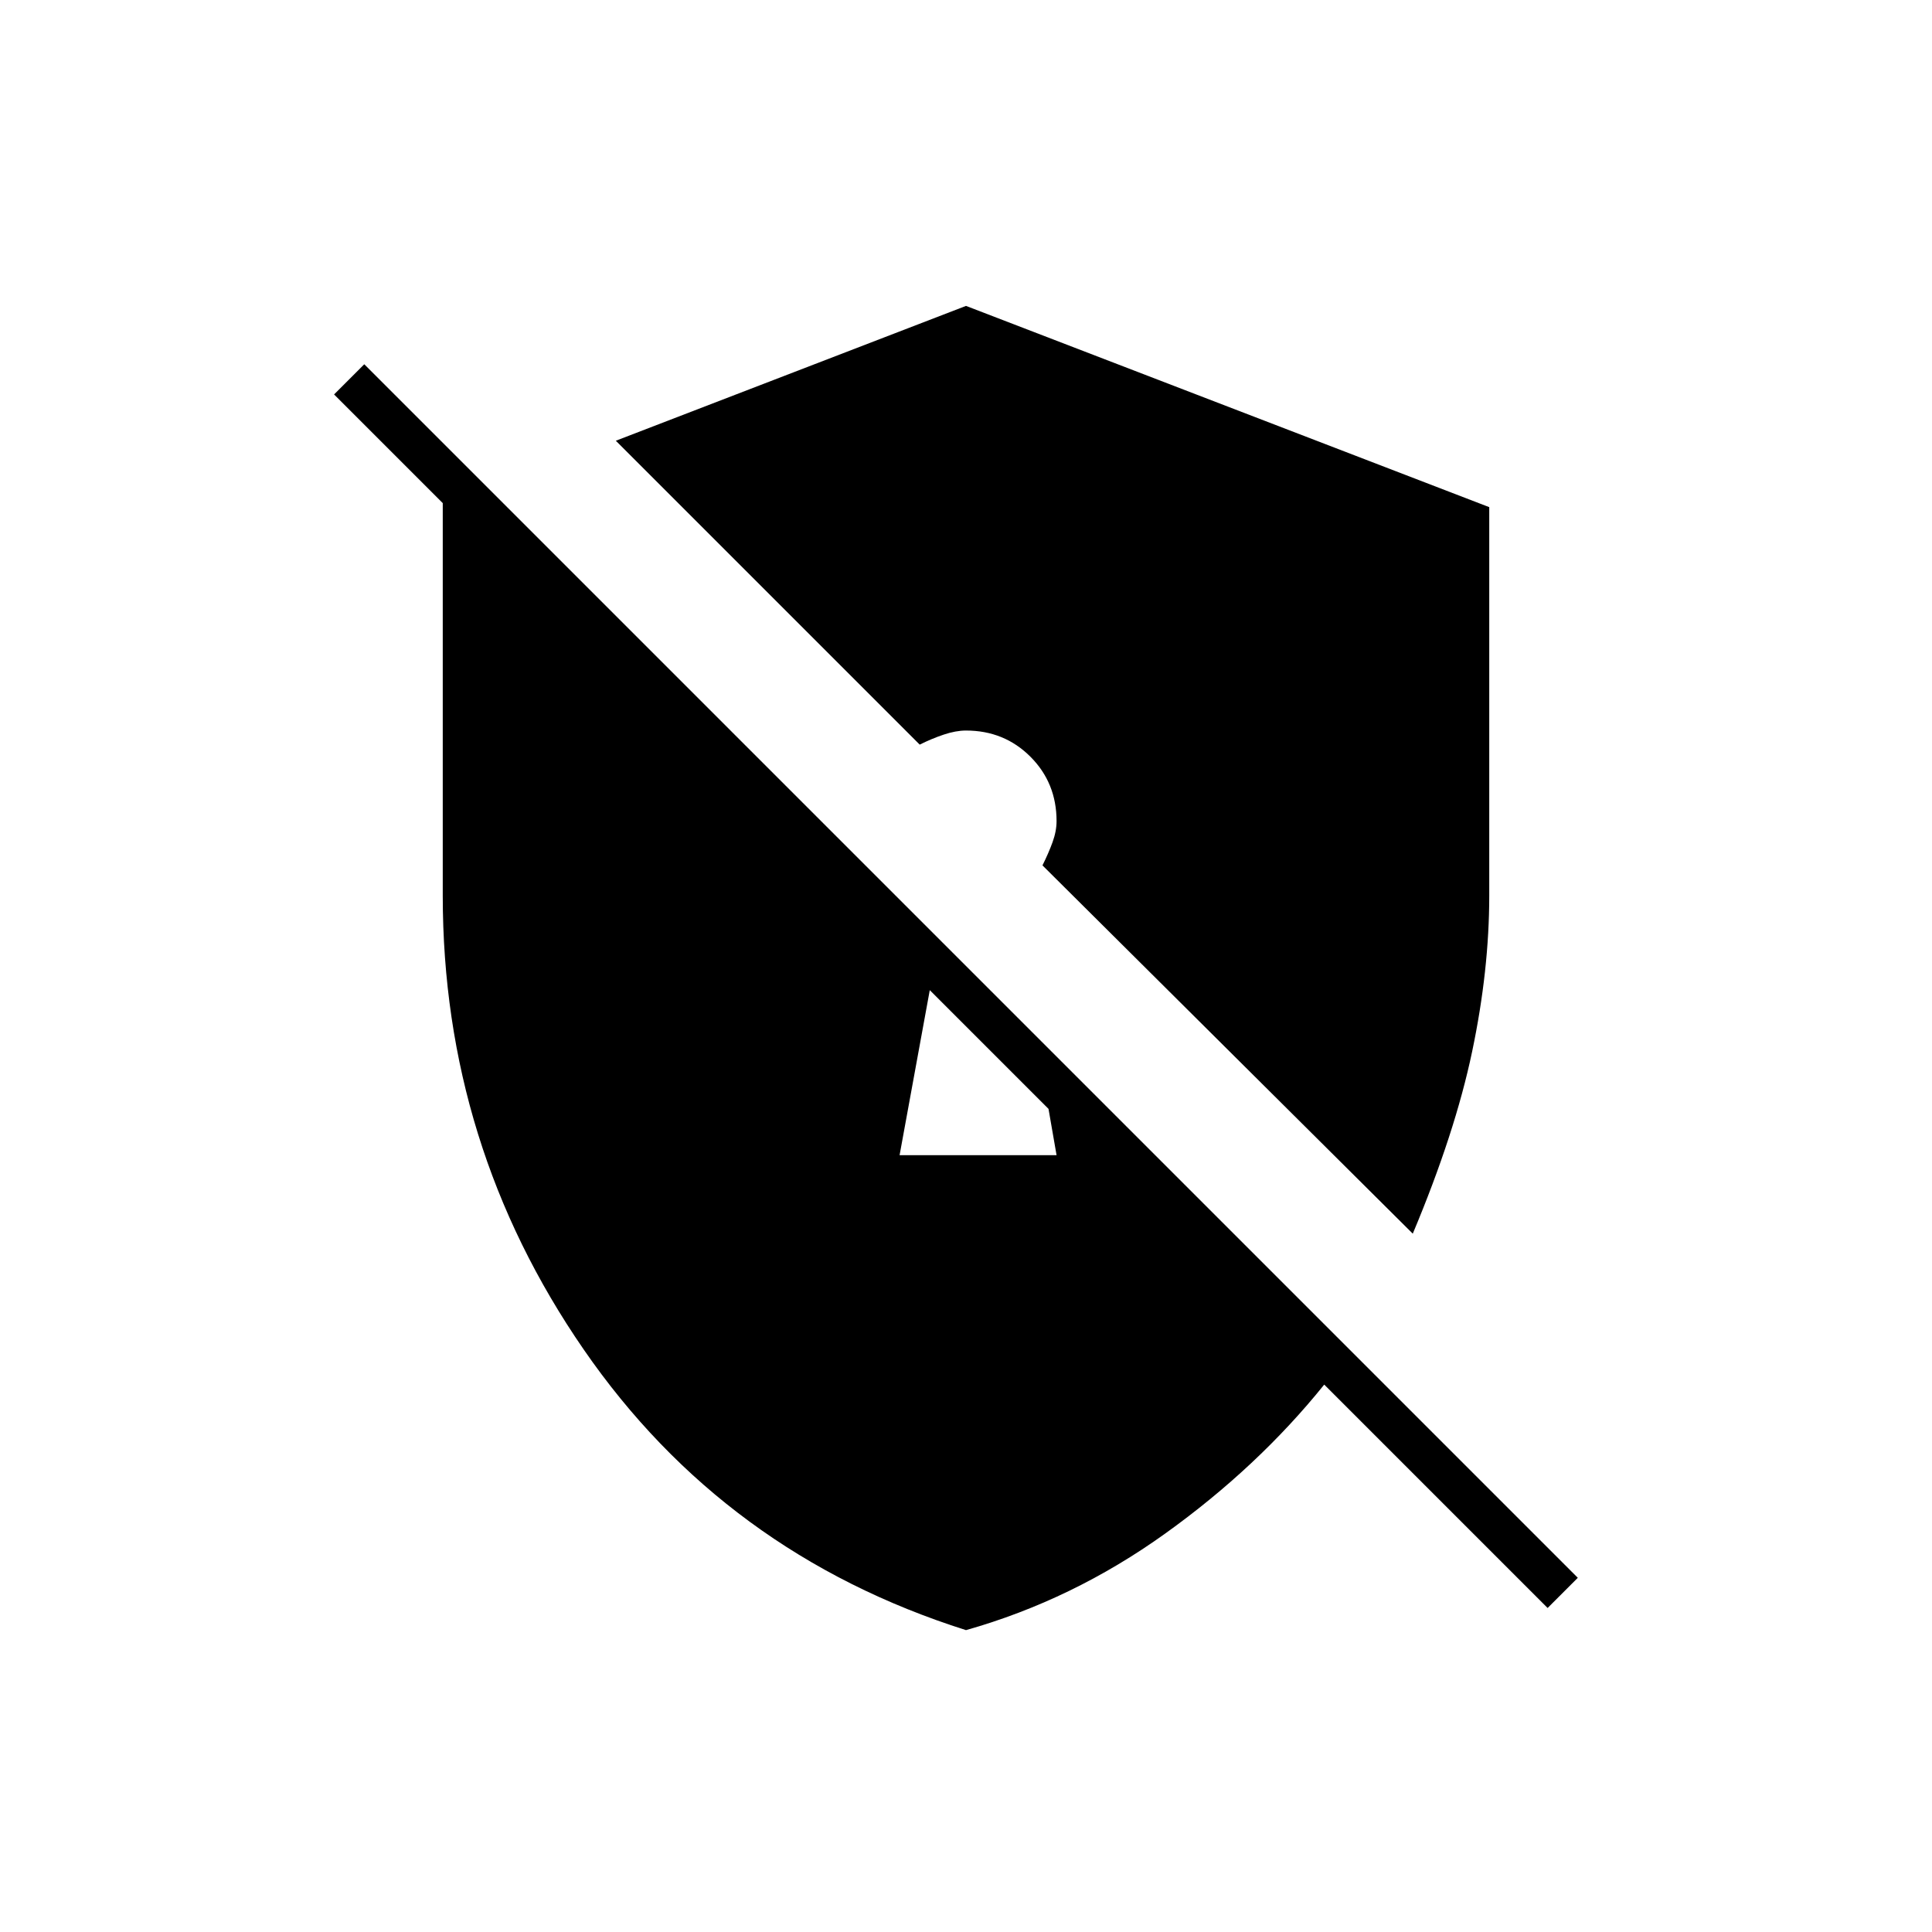 <svg xmlns="http://www.w3.org/2000/svg" height="20" viewBox="0 -960 960 960" width="20"><path d="m462-468-15 82h78l-4-23-59-59Zm307 307L658-272q-33 41-79 74t-99 48q-120-38-190-139.5T220-515v-195l-54-54 15-15 603 603-15 15Zm-67-186L518-530q3-6 5-11.5t2-10.5q0-19-13-32t-32-13q-5 0-11 2t-12 5L306-741l174-67 260 100v193q0 37-8.5 77.5T702-347Z"/></svg>